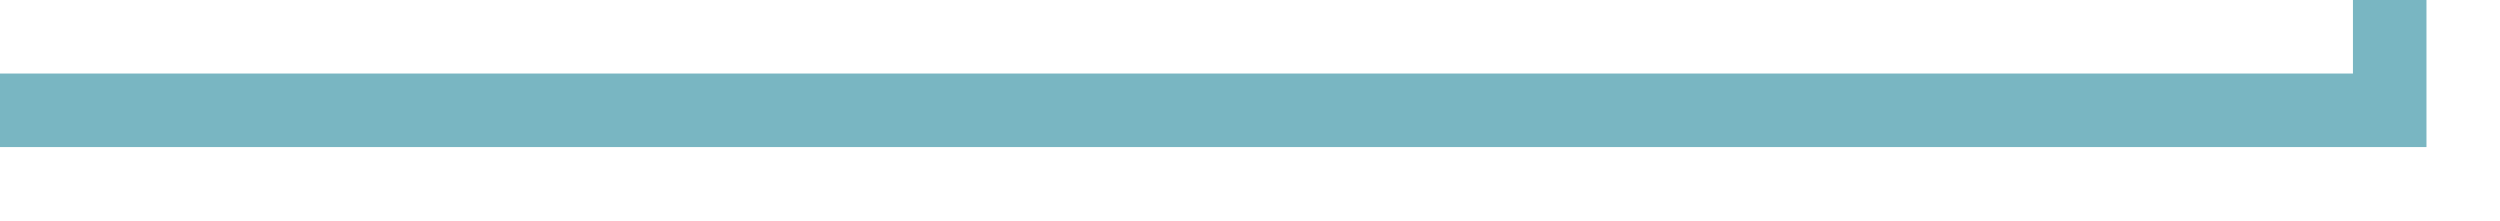 ﻿<?xml version="1.0" encoding="utf-8"?>
<svg version="1.1" xmlns:xlink="http://www.w3.org/1999/xlink" width="136px" height="12px" preserveAspectRatio="xMinYMid meet" viewBox="559 724  136 10" xmlns="http://www.w3.org/2000/svg">
  <path d="M 559 729  L 689 729  L 689 704  A 3 3 0 0 0 692 701 A 3 3 0 0 0 689 698 L 689 577  A 3 3 0 0 0 692 574 A 3 3 0 0 0 689 571 L 689 450  A 3 3 0 0 0 692 447 A 3 3 0 0 0 689 444 L 689 344  " stroke-width="4" stroke="#79b6c2" fill="none" />
</svg>